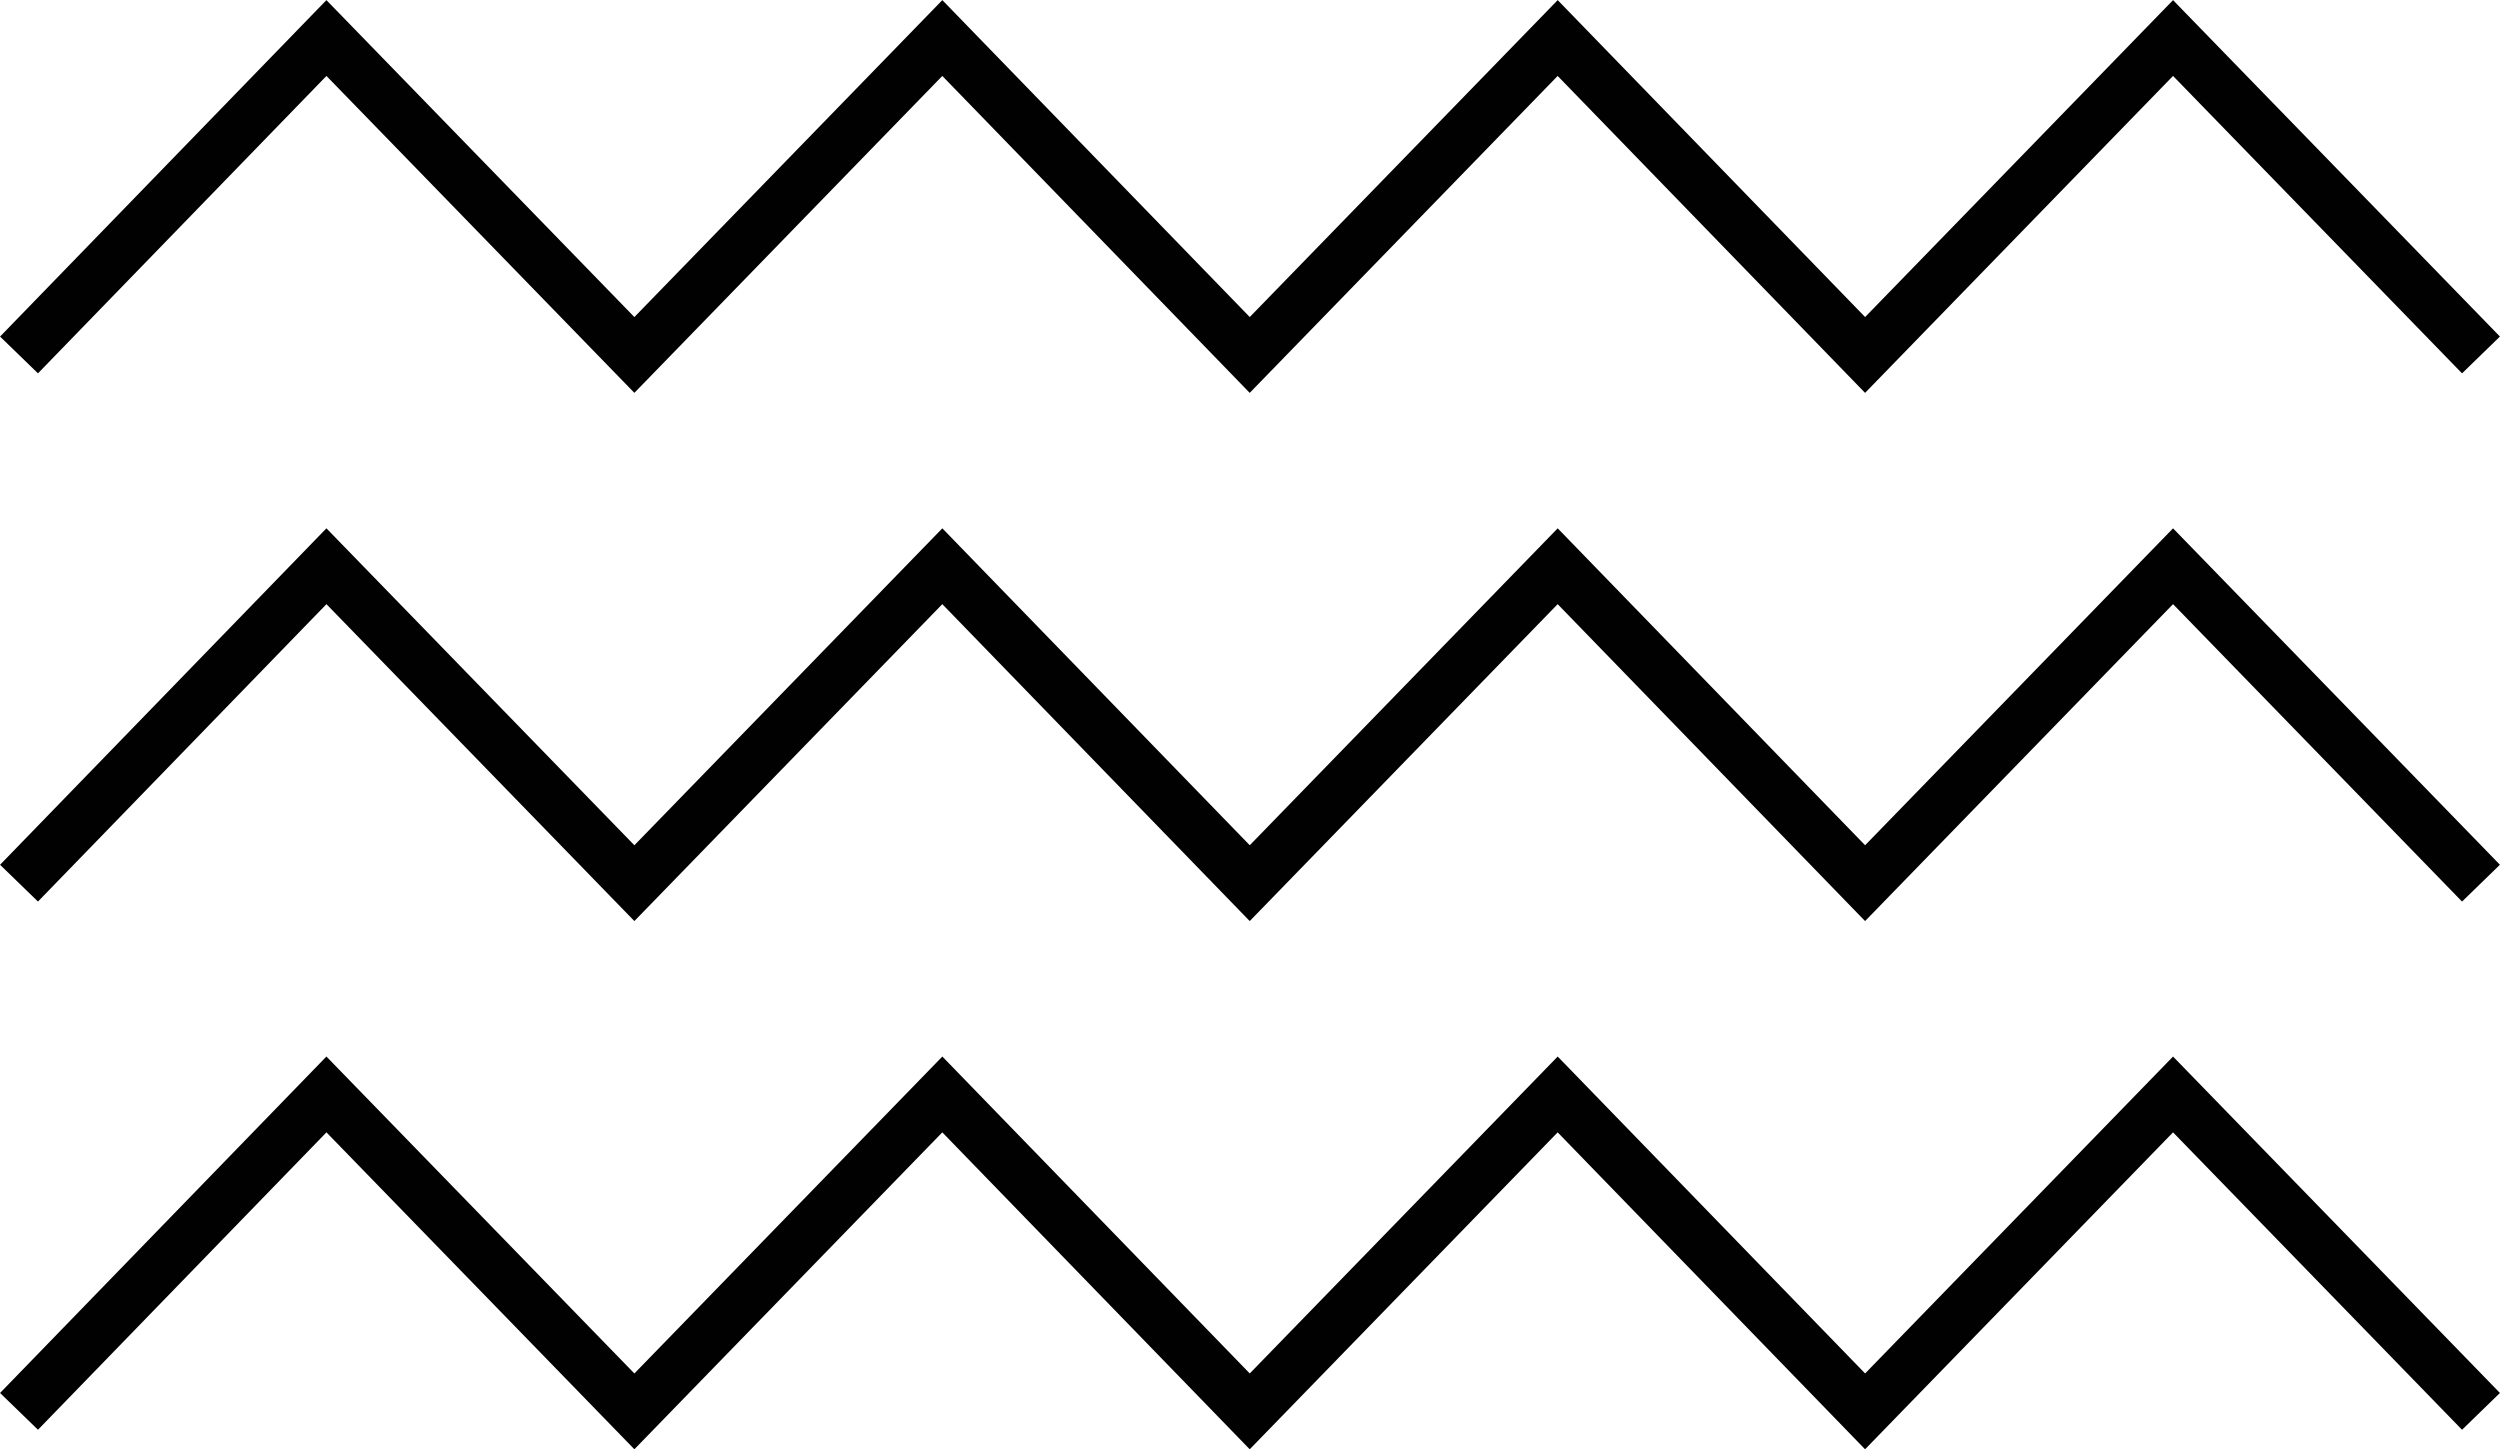 <svg id="Layer_1" data-name="Layer 1" xmlns="http://www.w3.org/2000/svg" viewBox="0 0 47.33 27.44"><defs><style>.cls-1{fill:none;stroke:#010101;stroke-miterlimit:10}</style></defs><title>wave</title><path class="cls-1" d="M46.97 26.72l-5.83-6-5.83 6-5.82-6-5.83 6-5.82-6-5.83 6-5.83-6-5.82 6m46.61-10l-5.83-6-5.83 6-5.82-6-5.83 6-5.82-6-5.83 6-5.83-6-5.82 6m46.61-10l-5.83-6-5.83 6-5.82-6-5.83 6-5.82-6-5.83 6-5.83-6-5.82 6"/></svg>